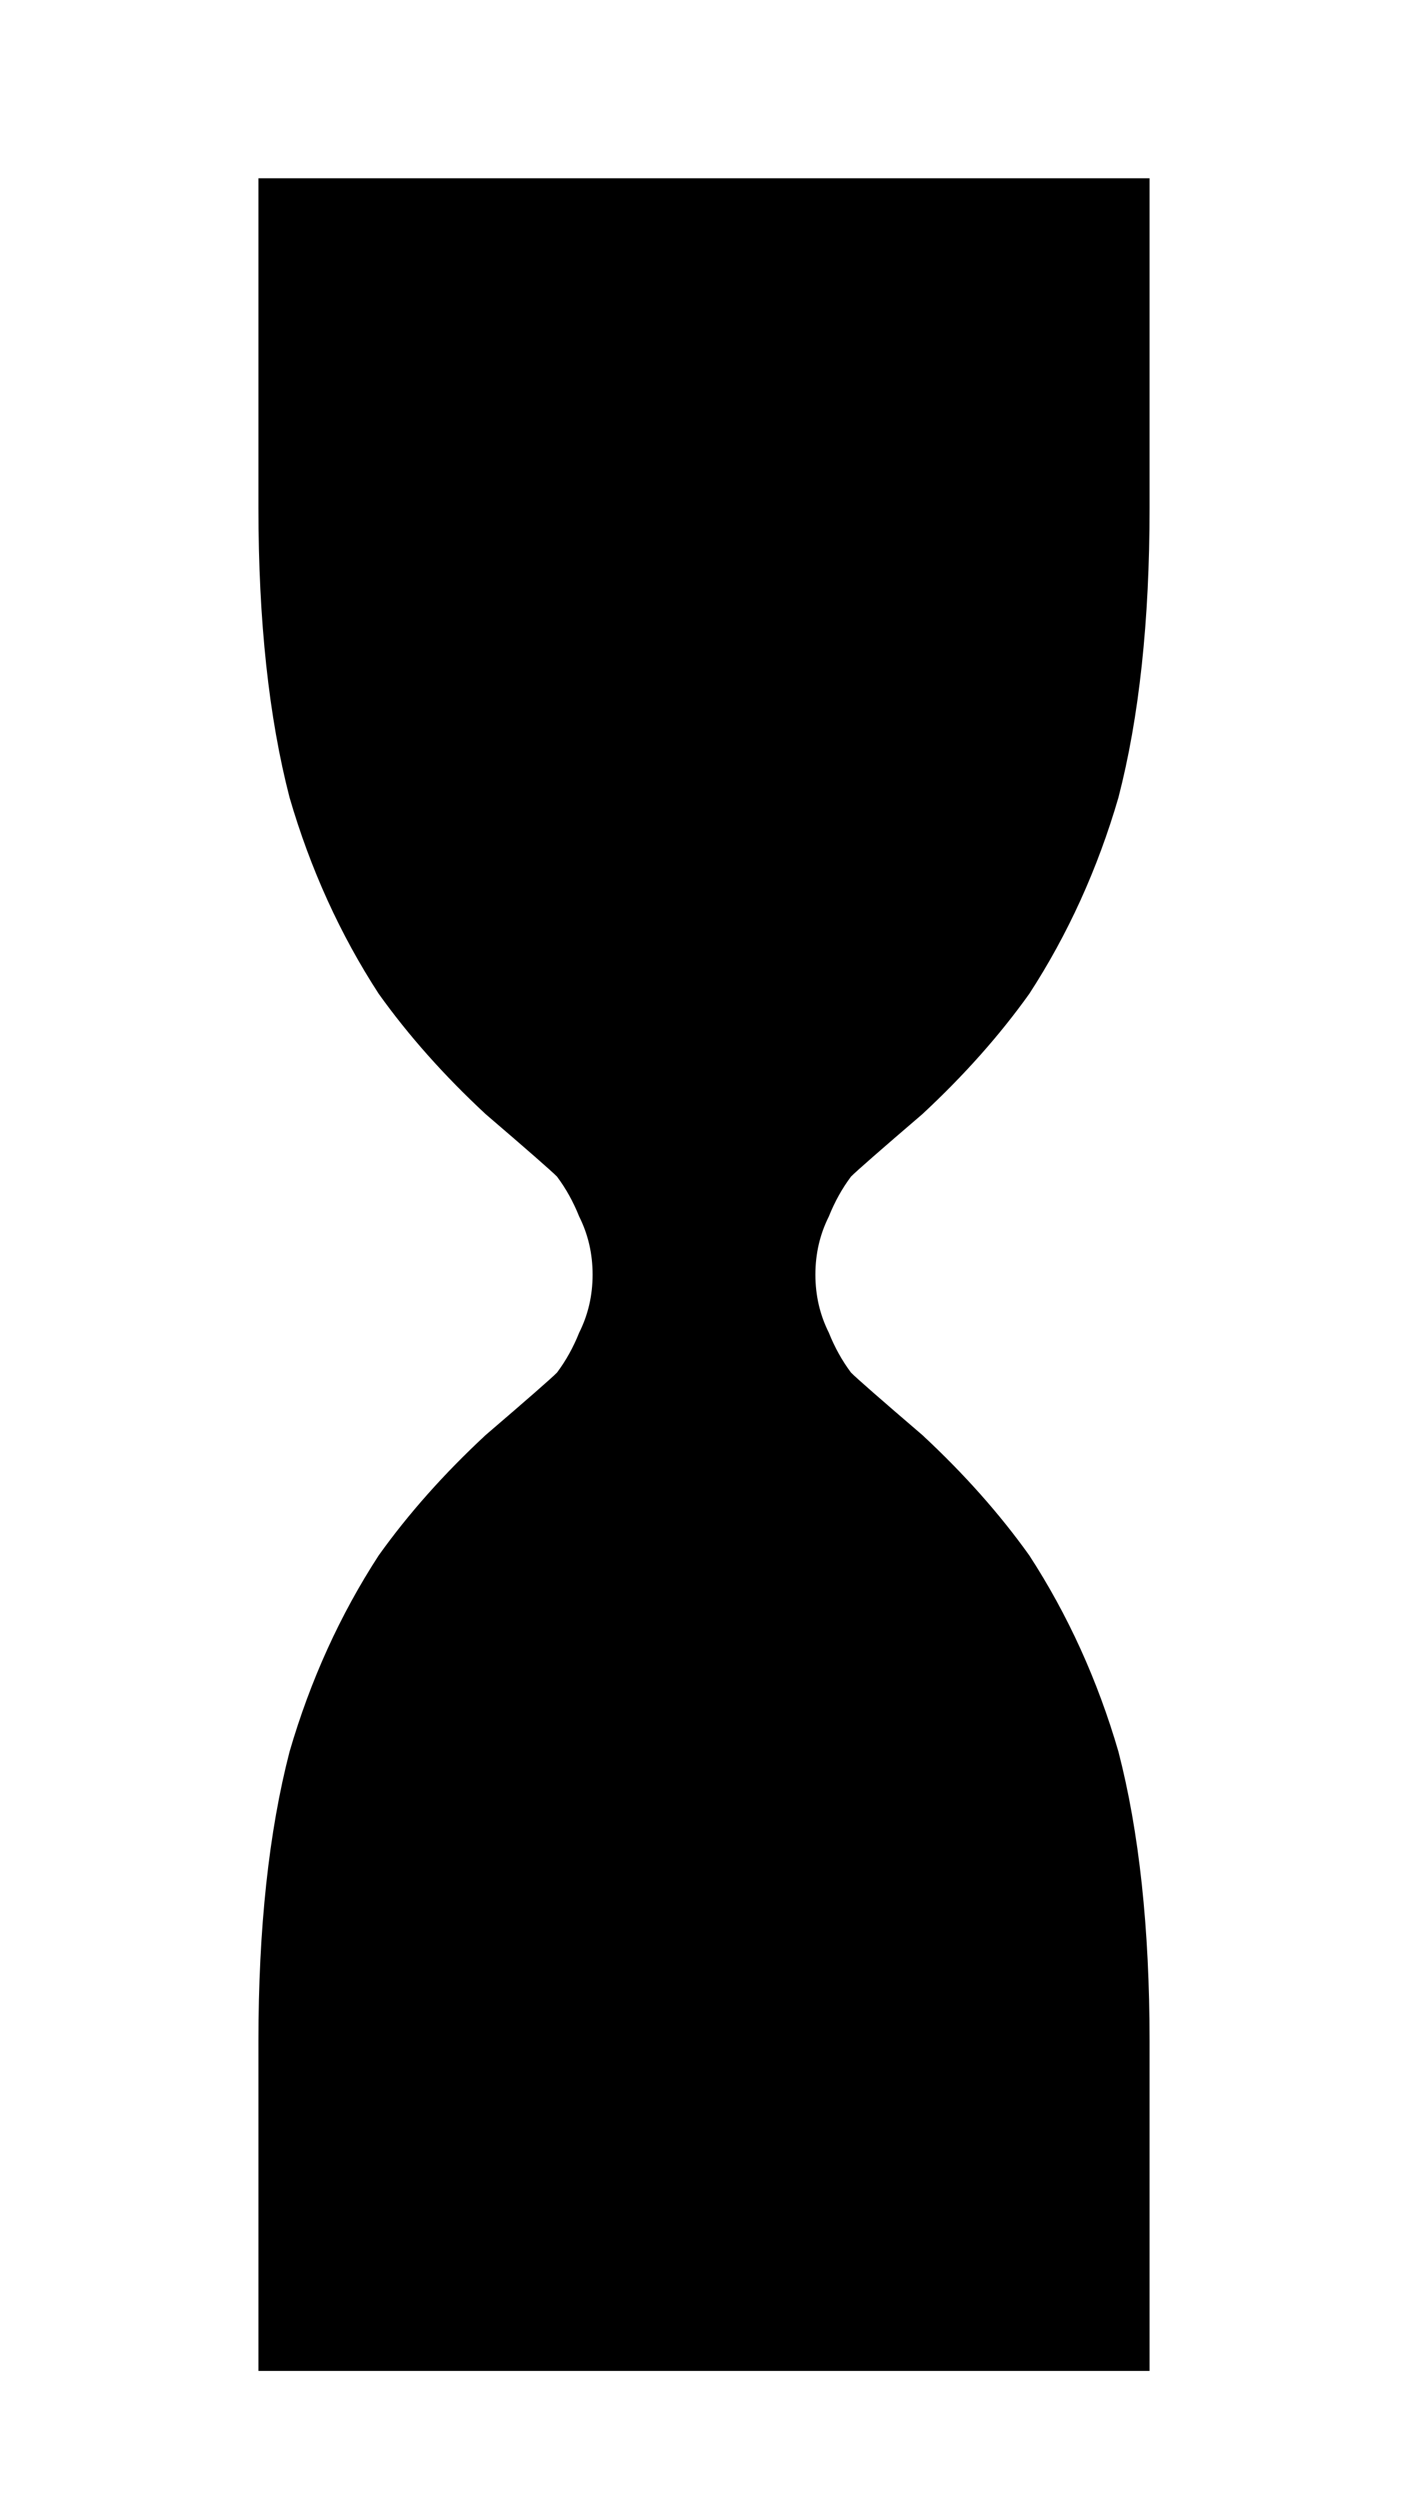 <?xml version="1.0" encoding="UTF-8" standalone="no"?>
<svg
   xmlns:dc="http://purl.org/dc/elements/1.1/"
   xmlns:cc="http://creativecommons.org/ns#"
   xmlns:rdf="http://www.w3.org/1999/02/22-rdf-syntax-ns#"
   xmlns:svg="http://www.w3.org/2000/svg"
   xmlns="http://www.w3.org/2000/svg"
   xmlns:sodipodi="http://sodipodi.sourceforge.net/DTD/sodipodi-0.dtd"
   xmlns:inkscape="http://www.inkscape.org/namespaces/inkscape"
   version="1.1"
   preserveAspectRatio="none"
   x="0px"
   y="0px"
   width="31.6"
   height="56.1"
   viewBox="0 0 31.6 56.1"
   id="svg116"
   sodipodi:docname="hourglass_sand.svg"
   inkscape:version="0.92.3 (2405546, 2018-03-11)">
  <sodipodi:namedview
     pagecolor="#ffffff"
     bordercolor="#666666"
     borderopacity="1"
     objecttolerance="10"
     gridtolerance="10"
     guidetolerance="10"
     inkscape:pageopacity="0"
     inkscape:pageshadow="2"
     inkscape:window-width="499"
     inkscape:window-height="429"
     id="namedview118"
     showgrid="false"
     fit-margin-top="0"
     fit-margin-left="0"
     fit-margin-right="0"
     fit-margin-bottom="0"
     inkscape:zoom="1.7014757"
     inkscape:cx="30.560165"
     inkscape:cy="65.52278"
     inkscape:window-x="3045"
     inkscape:window-y="311"
     inkscape:window-maximized="0"
     inkscape:current-layer="svg116" />
  <defs
     id="defs82">
    <linearGradient
       id="Gradient_1"
       gradientUnits="userSpaceOnUse"
       x1="-5"
       y1="0"
       x2="5"
       y2="0"
       spreadMethod="pad">
      <stop
         offset="0%"
         stop-color="#FFFFFF"
         stop-opacity="0"
         id="stop66" />
      <stop
         offset="50.196%"
         stop-color="#FFFFFF"
         stop-opacity="0.329"
         id="stop68" />
      <stop
         offset="100%"
         stop-color="#FFFFFF"
         stop-opacity="0"
         id="stop70" />
    </linearGradient>
    <g
       id="hourglass_gradient_glass_0_Layer0_0_FILL">
      <path
         d="m 5,-8.6 v -3.7 H -5 v 3.7 q 0,1.9 0.35,3.25 0.35,1.2 1,2.2 0.5,0.7 1.2,1.35 0.7,0.6 0.8,0.7 0.15,0.2 0.25,0.45 0.15,0.3 0.15,0.65 0,0.35 -0.15,0.65 -0.1,0.25 -0.25,0.45 -0.1,0.1 -0.8,0.7 -0.7,0.65 -1.2,1.35 -0.65,1 -1,2.2 Q -5,6.7 -5,8.6 v 3.7 H 5 V 8.6 Q 5,6.7 4.65,5.35 4.3,4.15 3.65,3.15 3.15,2.45 2.45,1.8 1.75,1.2 1.65,1.1 1.5,0.9 1.4,0.65 1.25,0.35 1.25,0 q 0,-0.35 0.15,-0.65 0.1,-0.25 0.25,-0.45 0.1,-0.1 0.8,-0.7 0.7,-0.65 1.2,-1.35 0.65,-1 1,-2.2 Q 5,-6.7 5,-8.6 Z"
         id="path73"
         inkscape:connector-curvature="0"
         style="fill:url(#Gradient_1);stroke:none" />
    </g>
    <g
       id="hourglass_base_0_Layer0_0_FILL">
      <path
         d="m 7.15,-11.85 v -0.9 q 0,-0.55 -0.5,-0.55 h -13.3 q -0.5,0 -0.5,0.55 v 0.9 q 0,0.5 0.5,0.5 H -5 6.65 q 0.5,0 0.5,-0.5 z"
         id="path76"
         inkscape:connector-curvature="0"
         style="fill:#000000;stroke:none" />
    </g>
    <path
       id="hourglass_0_Layer3_0_1_STROKES"
       d="M 5,11.75 V 8.6 Q 5,6.7 4.65,5.35 4.3,4.15 3.65,3.15 3.15,2.45 2.45,1.8 1.75,1.2 1.65,1.1 1.5,0.9 1.4,0.65 1.25,0.35 1.25,0 q 0,-0.35 0.15,-0.65 0.1,-0.25 0.25,-0.45 0.1,-0.1 0.8,-0.7 0.7,-0.65 1.2,-1.35 0.65,-1 1,-2.2 Q 5,-6.7 5,-8.6 v -3.05 q -0.021,-0.629 -0.65,-0.65 h -8.7 q -0.629,0.021 -0.65,0.65 v 3.05 q 0,1.9 0.35,3.25 0.35,1.2 1,2.2 0.5,0.7 1.2,1.35 0.7,0.6 0.8,0.7 0.15,0.2 0.25,0.45 0.15,0.3 0.15,0.65 0,0.35 -0.15,0.65 -0.1,0.25 -0.25,0.45 -0.1,0.1 -0.8,0.7 -0.7,0.65 -1.2,1.35 -0.65,1 -1,2.2 Q -5,6.7 -5,8.6 v 3.15 q 0.019,0.532 0.55,0.55 h 8.9 Q 4.981,12.282 5,11.75 V 12.3 H 4.45 M 5,-11.65 V -12.3 H 4.35 m -8.7,0 H -5 v 0.65 M -4.45,12.3 H -5 v -0.55"
       inkscape:connector-curvature="0"
       style="fill:none;stroke:#000000;stroke-width:1.5;stroke-linecap:round;stroke-linejoin:round;stroke-opacity:0.329" />
    <path
       id="hourglass_base_0_Layer0_0_1_STROKES"
       d="m 7.15,-12.75 q 0,-0.55 -0.5,-0.55 h -13.3 q -0.5,0 -0.5,0.55 v 0.9 q 0,0.5 0.5,0.5 H -5 6.65 q 0.5,0 0.5,-0.5 z"
       inkscape:connector-curvature="0"
       style="fill:none;stroke:#000000;stroke-width:1.5;stroke-linecap:round;stroke-linejoin:round;stroke-opacity:0.329" />
    <path
       id="hourglass_0_Layer0_0_1_STROKES"
       d="M 5,11.75 V 8.6 Q 5,6.7 4.65,5.35 4.3,4.15 3.65,3.15 3.15,2.45 2.45,1.8 1.75,1.2 1.65,1.1 1.5,0.9 1.4,0.65 1.25,0.35 1.25,0 q 0,-0.35 0.15,-0.65 0.1,-0.25 0.25,-0.45 0.1,-0.1 0.8,-0.7 0.7,-0.65 1.2,-1.35 0.65,-1 1,-2.2 Q 5,-6.7 5,-8.6 v -3.05 q -0.021,-0.629 -0.65,-0.65 h -8.7 q -0.629,0.021 -0.65,0.65 v 3.05 q 0,1.9 0.35,3.25 0.35,1.2 1,2.2 0.5,0.7 1.2,1.35 0.7,0.6 0.8,0.7 0.15,0.2 0.25,0.45 0.15,0.3 0.15,0.65 0,0.35 -0.15,0.65 -0.1,0.25 -0.25,0.45 -0.1,0.1 -0.8,0.7 -0.7,0.65 -1.2,1.35 -0.65,1 -1,2.2 Q -5,6.7 -5,8.6 v 3.15 q 0.019,0.532 0.55,0.55 h 8.9 Q 4.981,12.282 5,11.75 V 12.3 H 4.45 M 5,-11.65 V -12.3 H 4.35 m -8.7,0 H -5 v 0.65 M -4.45,12.3 H -5 v -0.55"
       inkscape:connector-curvature="0"
       style="fill:none;stroke:#000000;stroke-width:1.5;stroke-linecap:round;stroke-linejoin:round;stroke-opacity:0" />
  </defs>
  <g
     transform="matrix(2,0,0,2,15.8,28.6)"
     id="g11">
    <g
       id="g9">
      <g
         id="use7">
        <path
           style="fill:#000000;stroke:none"
           inkscape:connector-curvature="0"
           id="path45"
           d="m 5,-8.6 v -3.7 H -5 v 3.7 q 0,1.9 0.35,3.25 0.35,1.2 1,2.2 0.5,0.7 1.2,1.35 0.7,0.6 0.8,0.7 0.15,0.2 0.25,0.45 0.15,0.3 0.15,0.65 0,0.35 -0.15,0.65 -0.1,0.25 -0.25,0.45 -0.1,0.1 -0.8,0.7 -0.7,0.65 -1.2,1.35 -0.65,1 -1,2.2 Q -5,6.7 -5,8.6 v 3.7 H 5 V 8.6 Q 5,6.7 4.65,5.35 4.3,4.15 3.65,3.15 3.15,2.45 2.45,1.8 1.75,1.2 1.65,1.1 1.5,0.9 1.4,0.65 1.25,0.35 1.25,0 q 0,-0.35 0.15,-0.65 0.1,-0.25 0.25,-0.45 0.1,-0.1 0.8,-0.7 0.7,-0.65 1.2,-1.35 0.65,-1 1,-2.2 Q 5,-6.7 5,-8.6 Z" />
      </g>
    </g>
  </g>
</svg>

